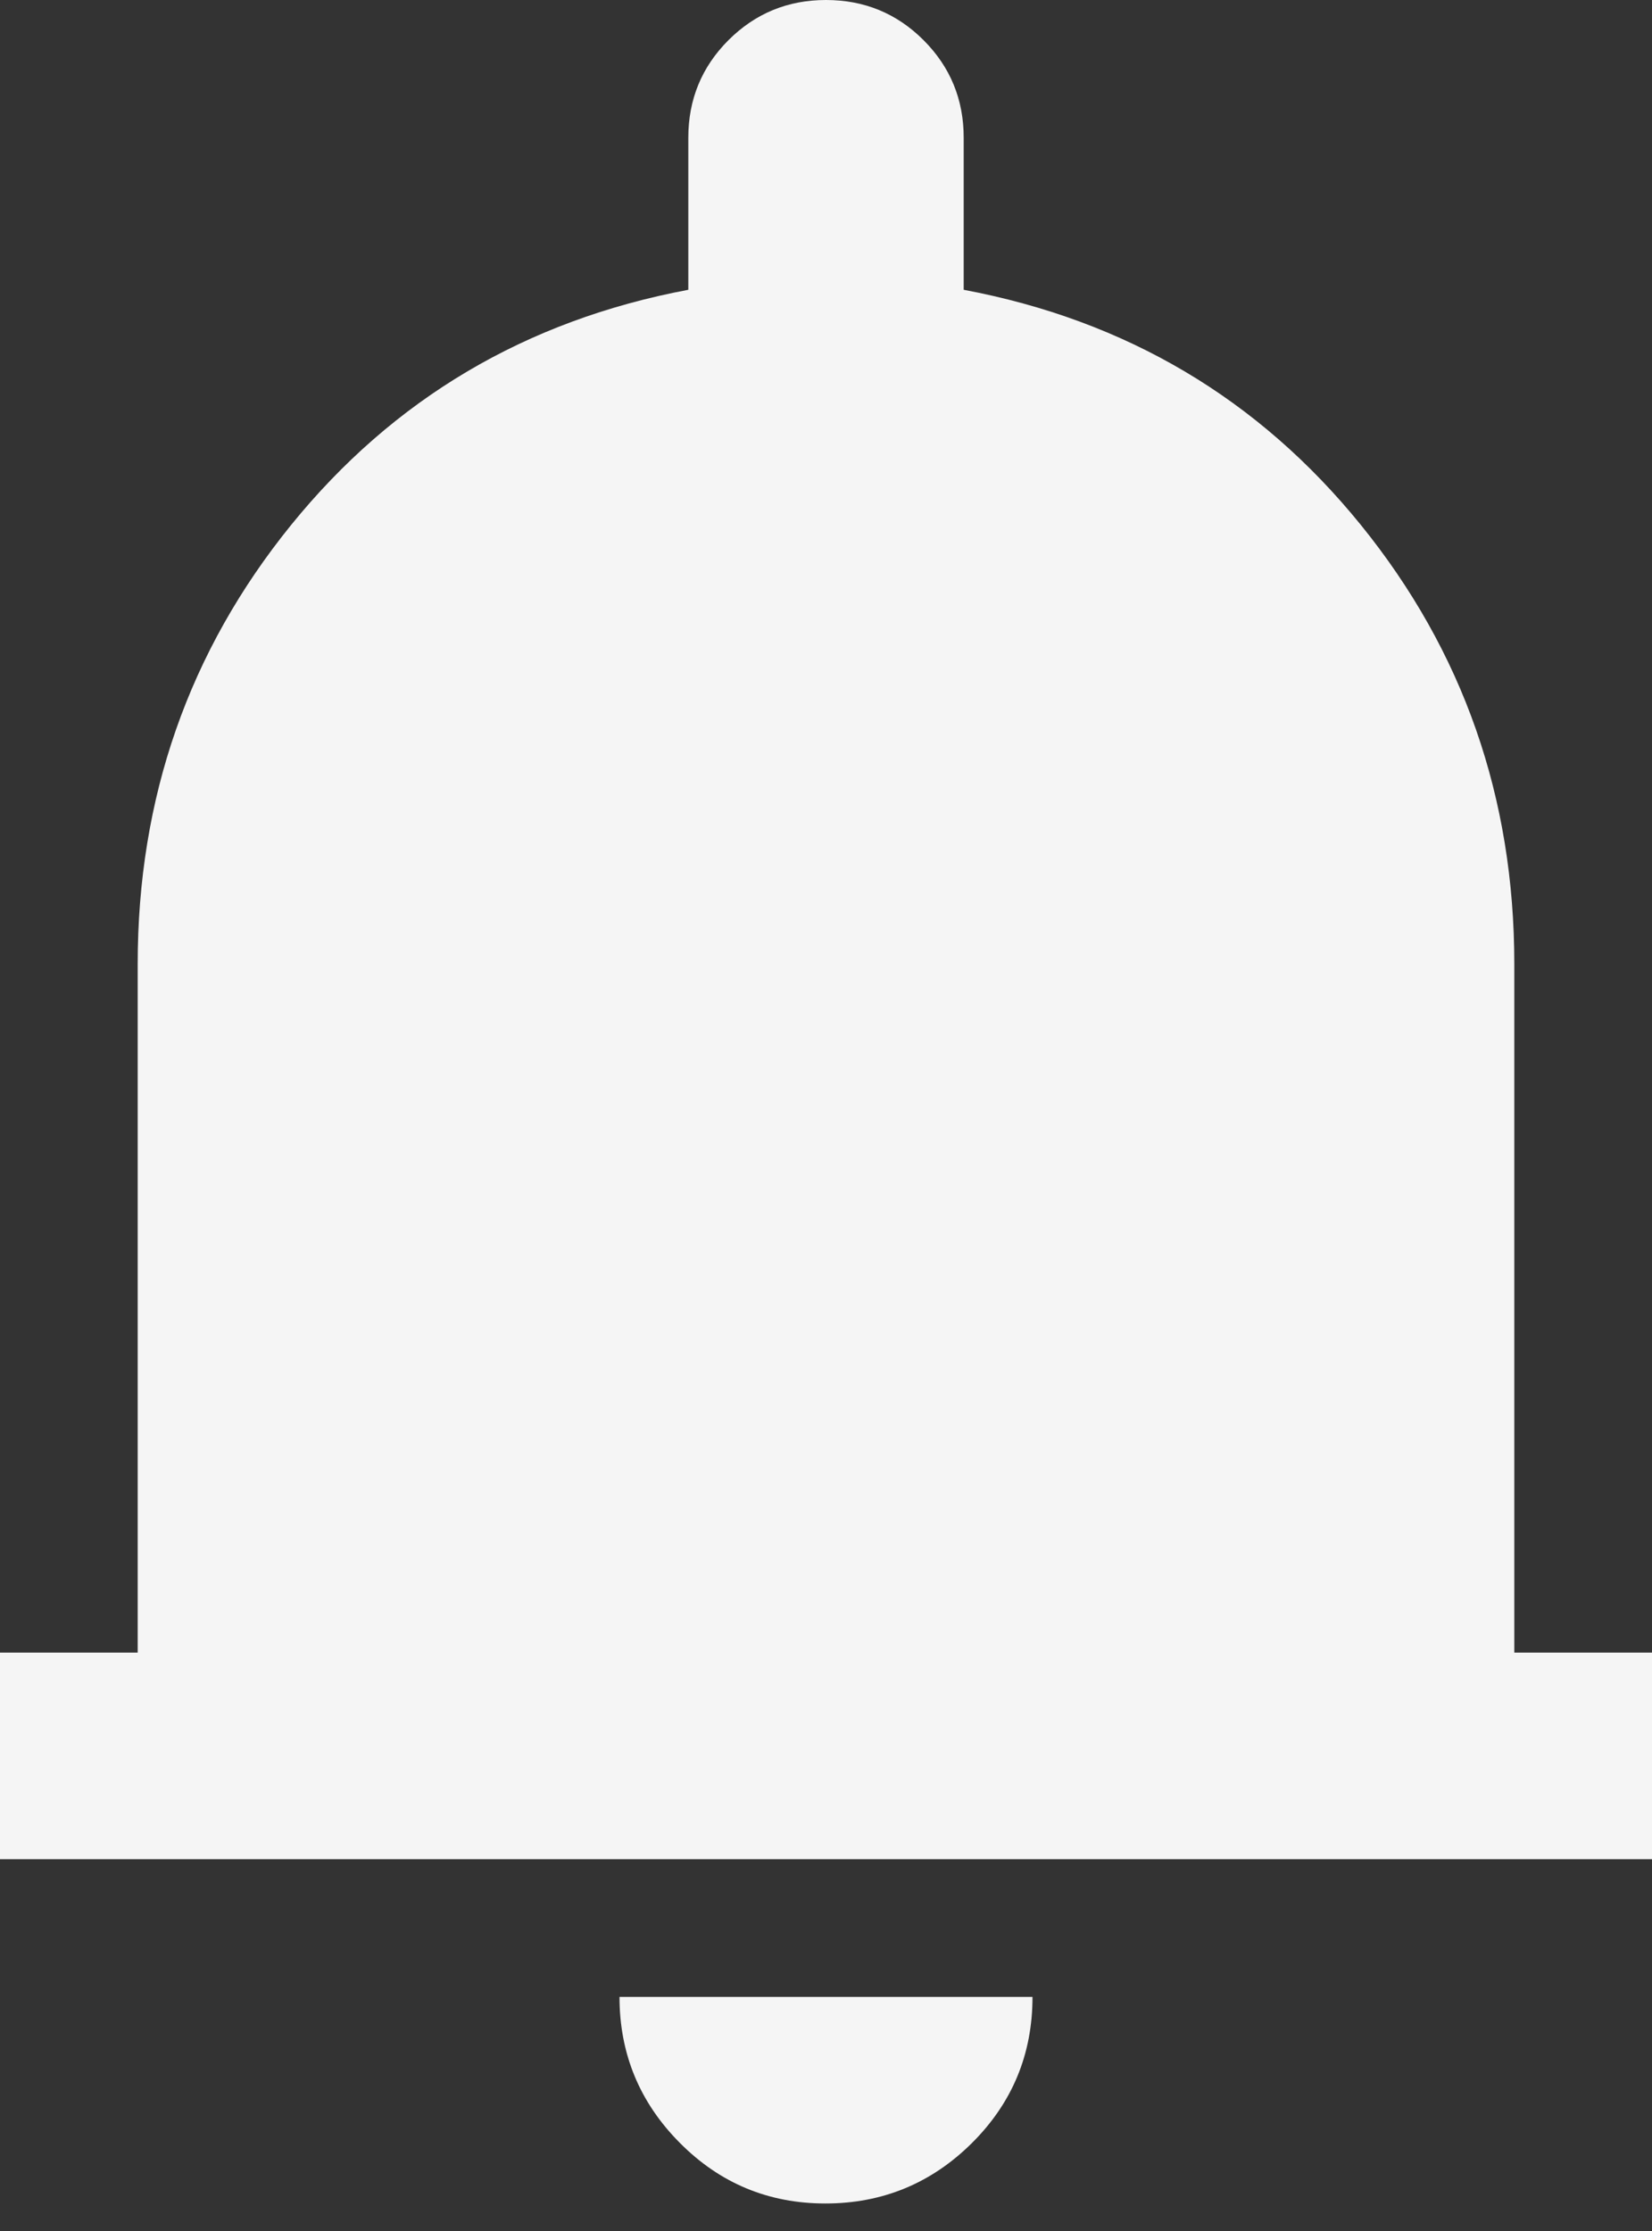 <svg width="20" height="27" viewBox="0 0 20 27" fill="none" xmlns="http://www.w3.org/2000/svg">
<rect x="0" y="0" width="20" height="27" fill="#333333" stroke="none"/>
<path d="M0 22.5V20H1.667V11.667C1.667 9.653 2.286 7.882 3.524 6.354C4.763 4.826 6.366 3.877 8.333 3.507V1.667C8.333 1.204 8.495 0.81 8.819 0.486C9.144 0.162 9.537 0 10 0C10.463 0 10.857 0.162 11.181 0.486C11.505 0.81 11.667 1.204 11.667 1.667V3.507C13.634 3.877 15.237 4.826 16.476 6.354C17.714 7.882 18.333 9.653 18.333 11.667V20H20V22.5H0ZM9.993 26.667C9.303 26.667 8.715 26.422 8.229 25.932C7.743 25.443 7.5 24.854 7.5 24.167H12.5C12.5 24.861 12.255 25.451 11.764 25.938C11.273 26.424 10.682 26.667 9.993 26.667Z" fill="#F5F5F5"/>
</svg>
